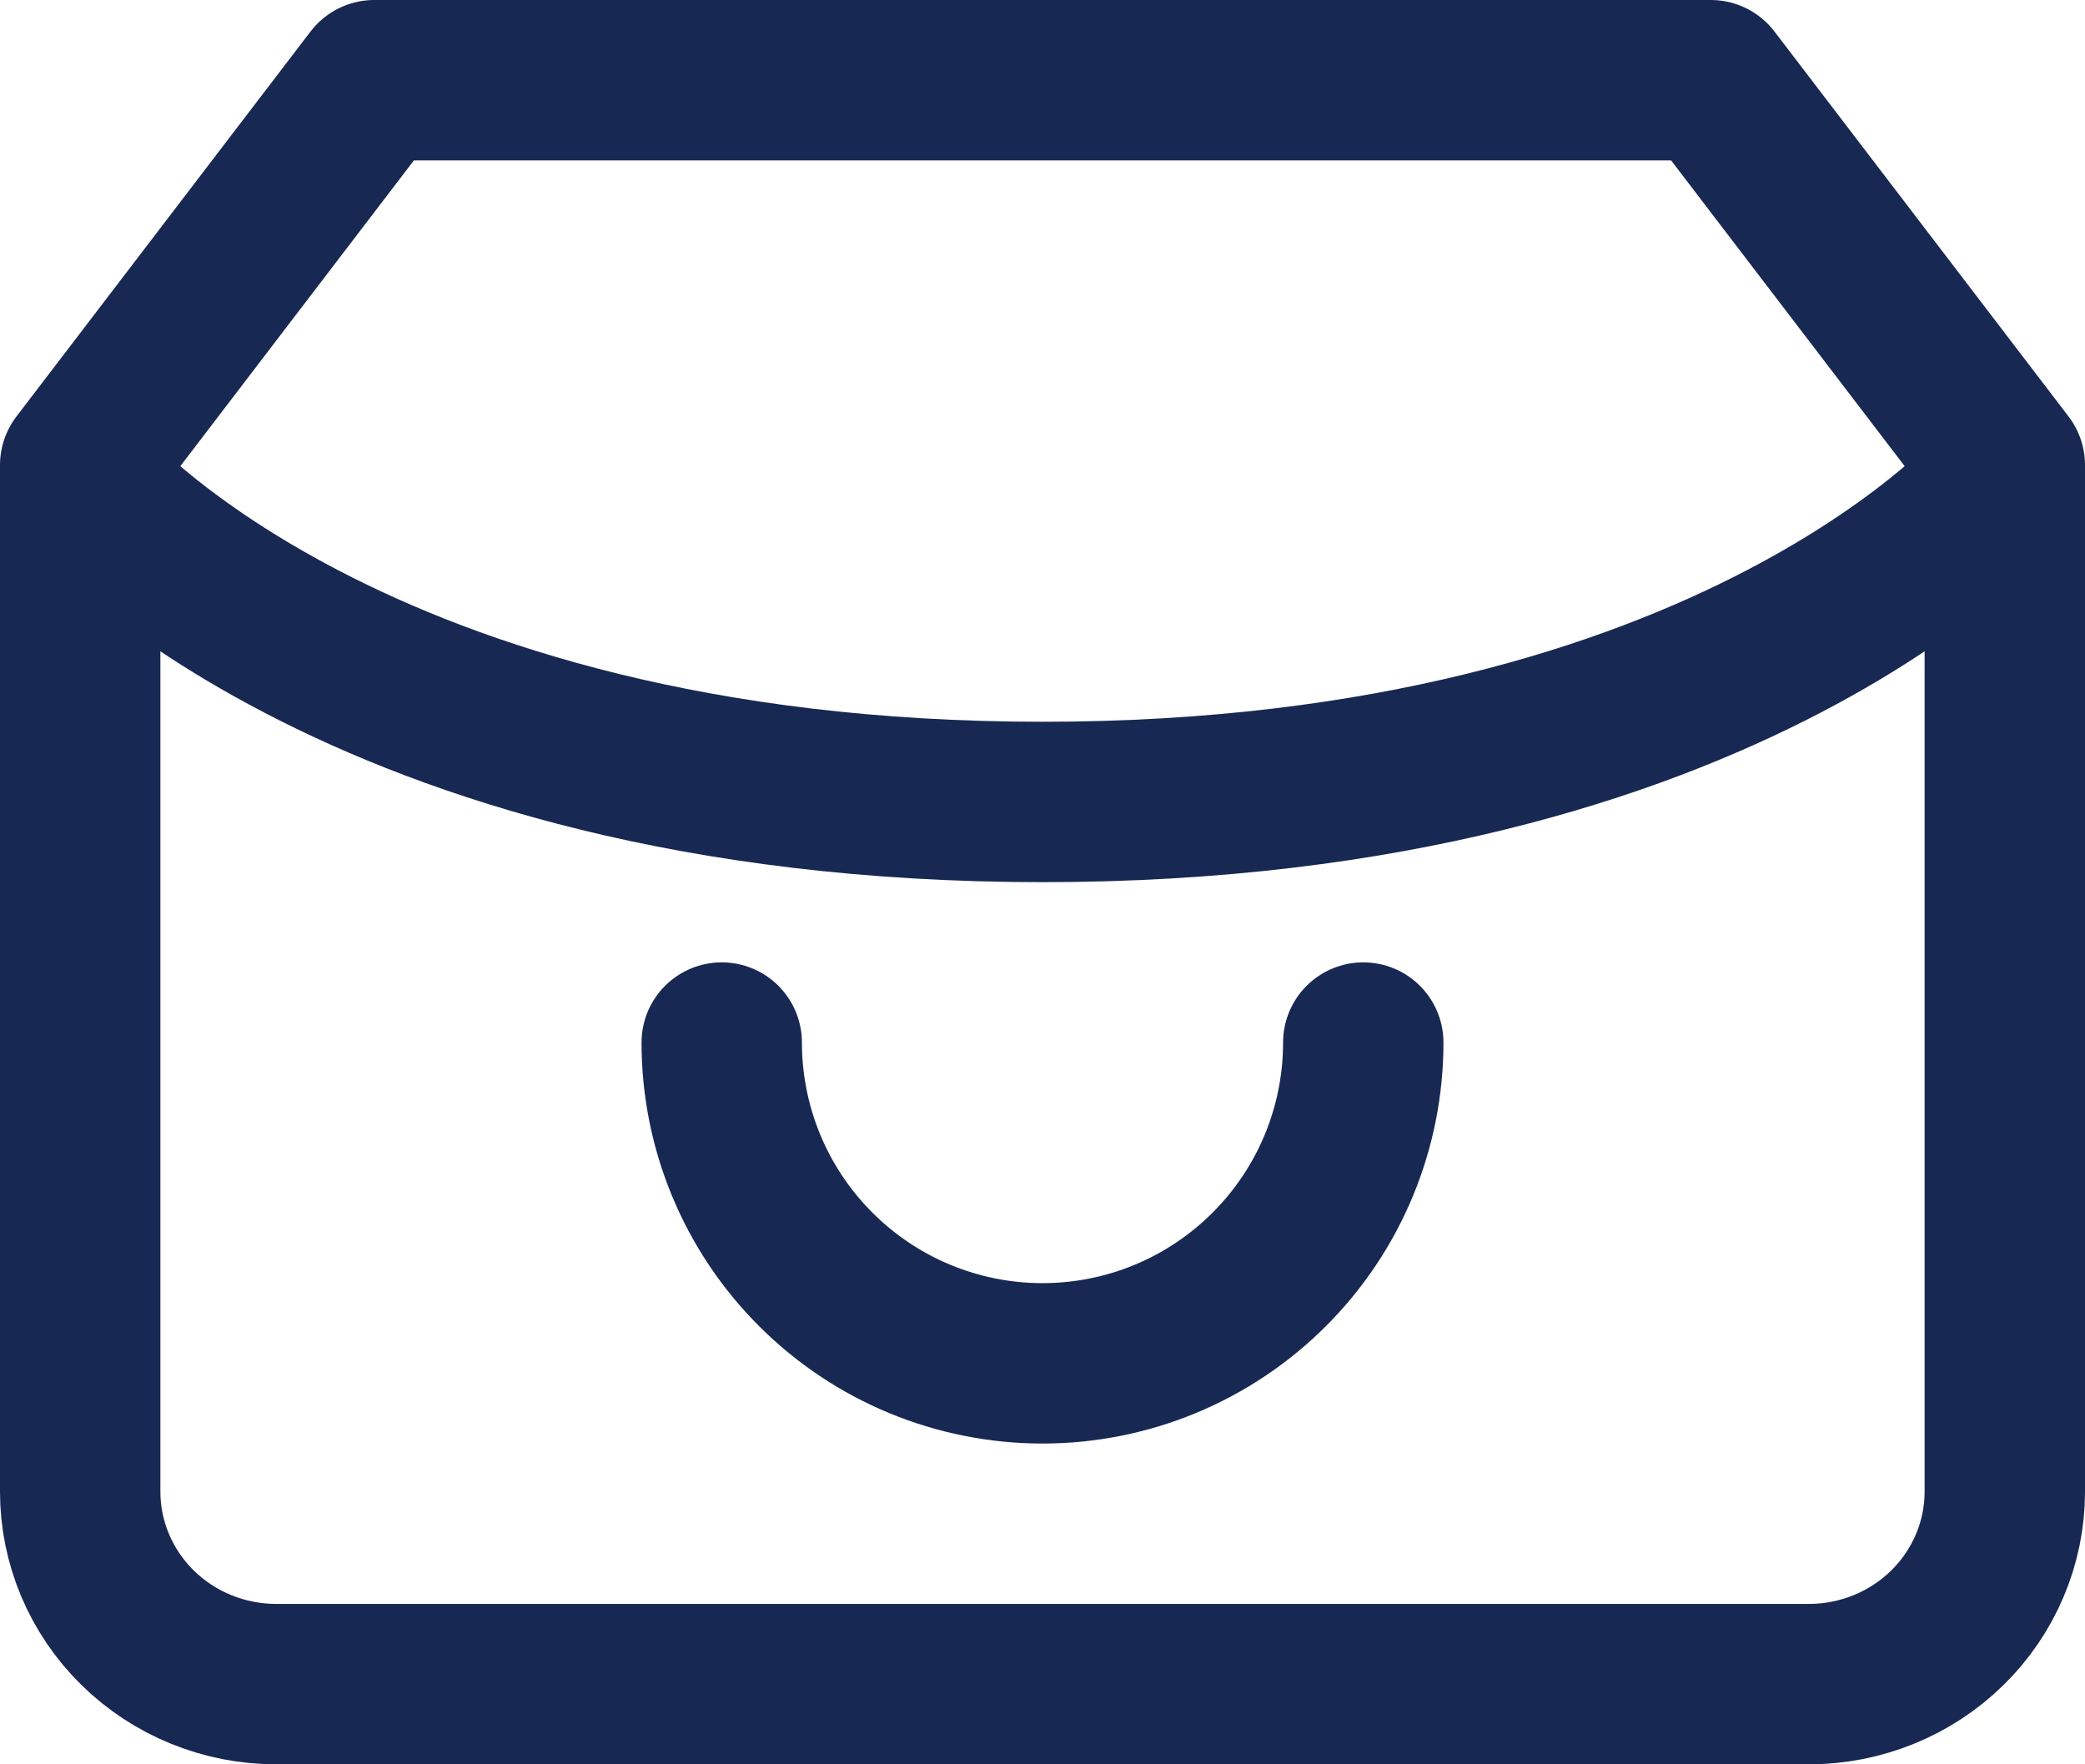 <svg width="26" height="22" viewBox="0 0 26 22" fill="none" xmlns="http://www.w3.org/2000/svg">
<path d="M4.667 1L1 5.8V18.6C1 19.236 1.258 19.847 1.716 20.297C2.174 20.747 2.796 21 3.444 21H22.556C23.204 21 23.826 20.747 24.284 20.297C24.742 19.847 25 19.236 25 18.6V5.8L21.333 1H4.667Z" stroke="#172853" stroke-width="2" stroke-linecap="round" stroke-linejoin="round"/>
<path d="M1 6C1 6 4.36 10 13 10C21.64 10 25 6 25 6" stroke="#172853" stroke-width="2" stroke-linecap="round" stroke-linejoin="round"/>
<path d="M17 13C17 14.061 16.579 15.078 15.828 15.828C15.078 16.579 14.061 17 13 17C11.939 17 10.922 16.579 10.172 15.828C9.421 15.078 9 14.061 9 13" stroke="#172853" stroke-width="2" stroke-linecap="round" stroke-linejoin="round"/>
</svg>
